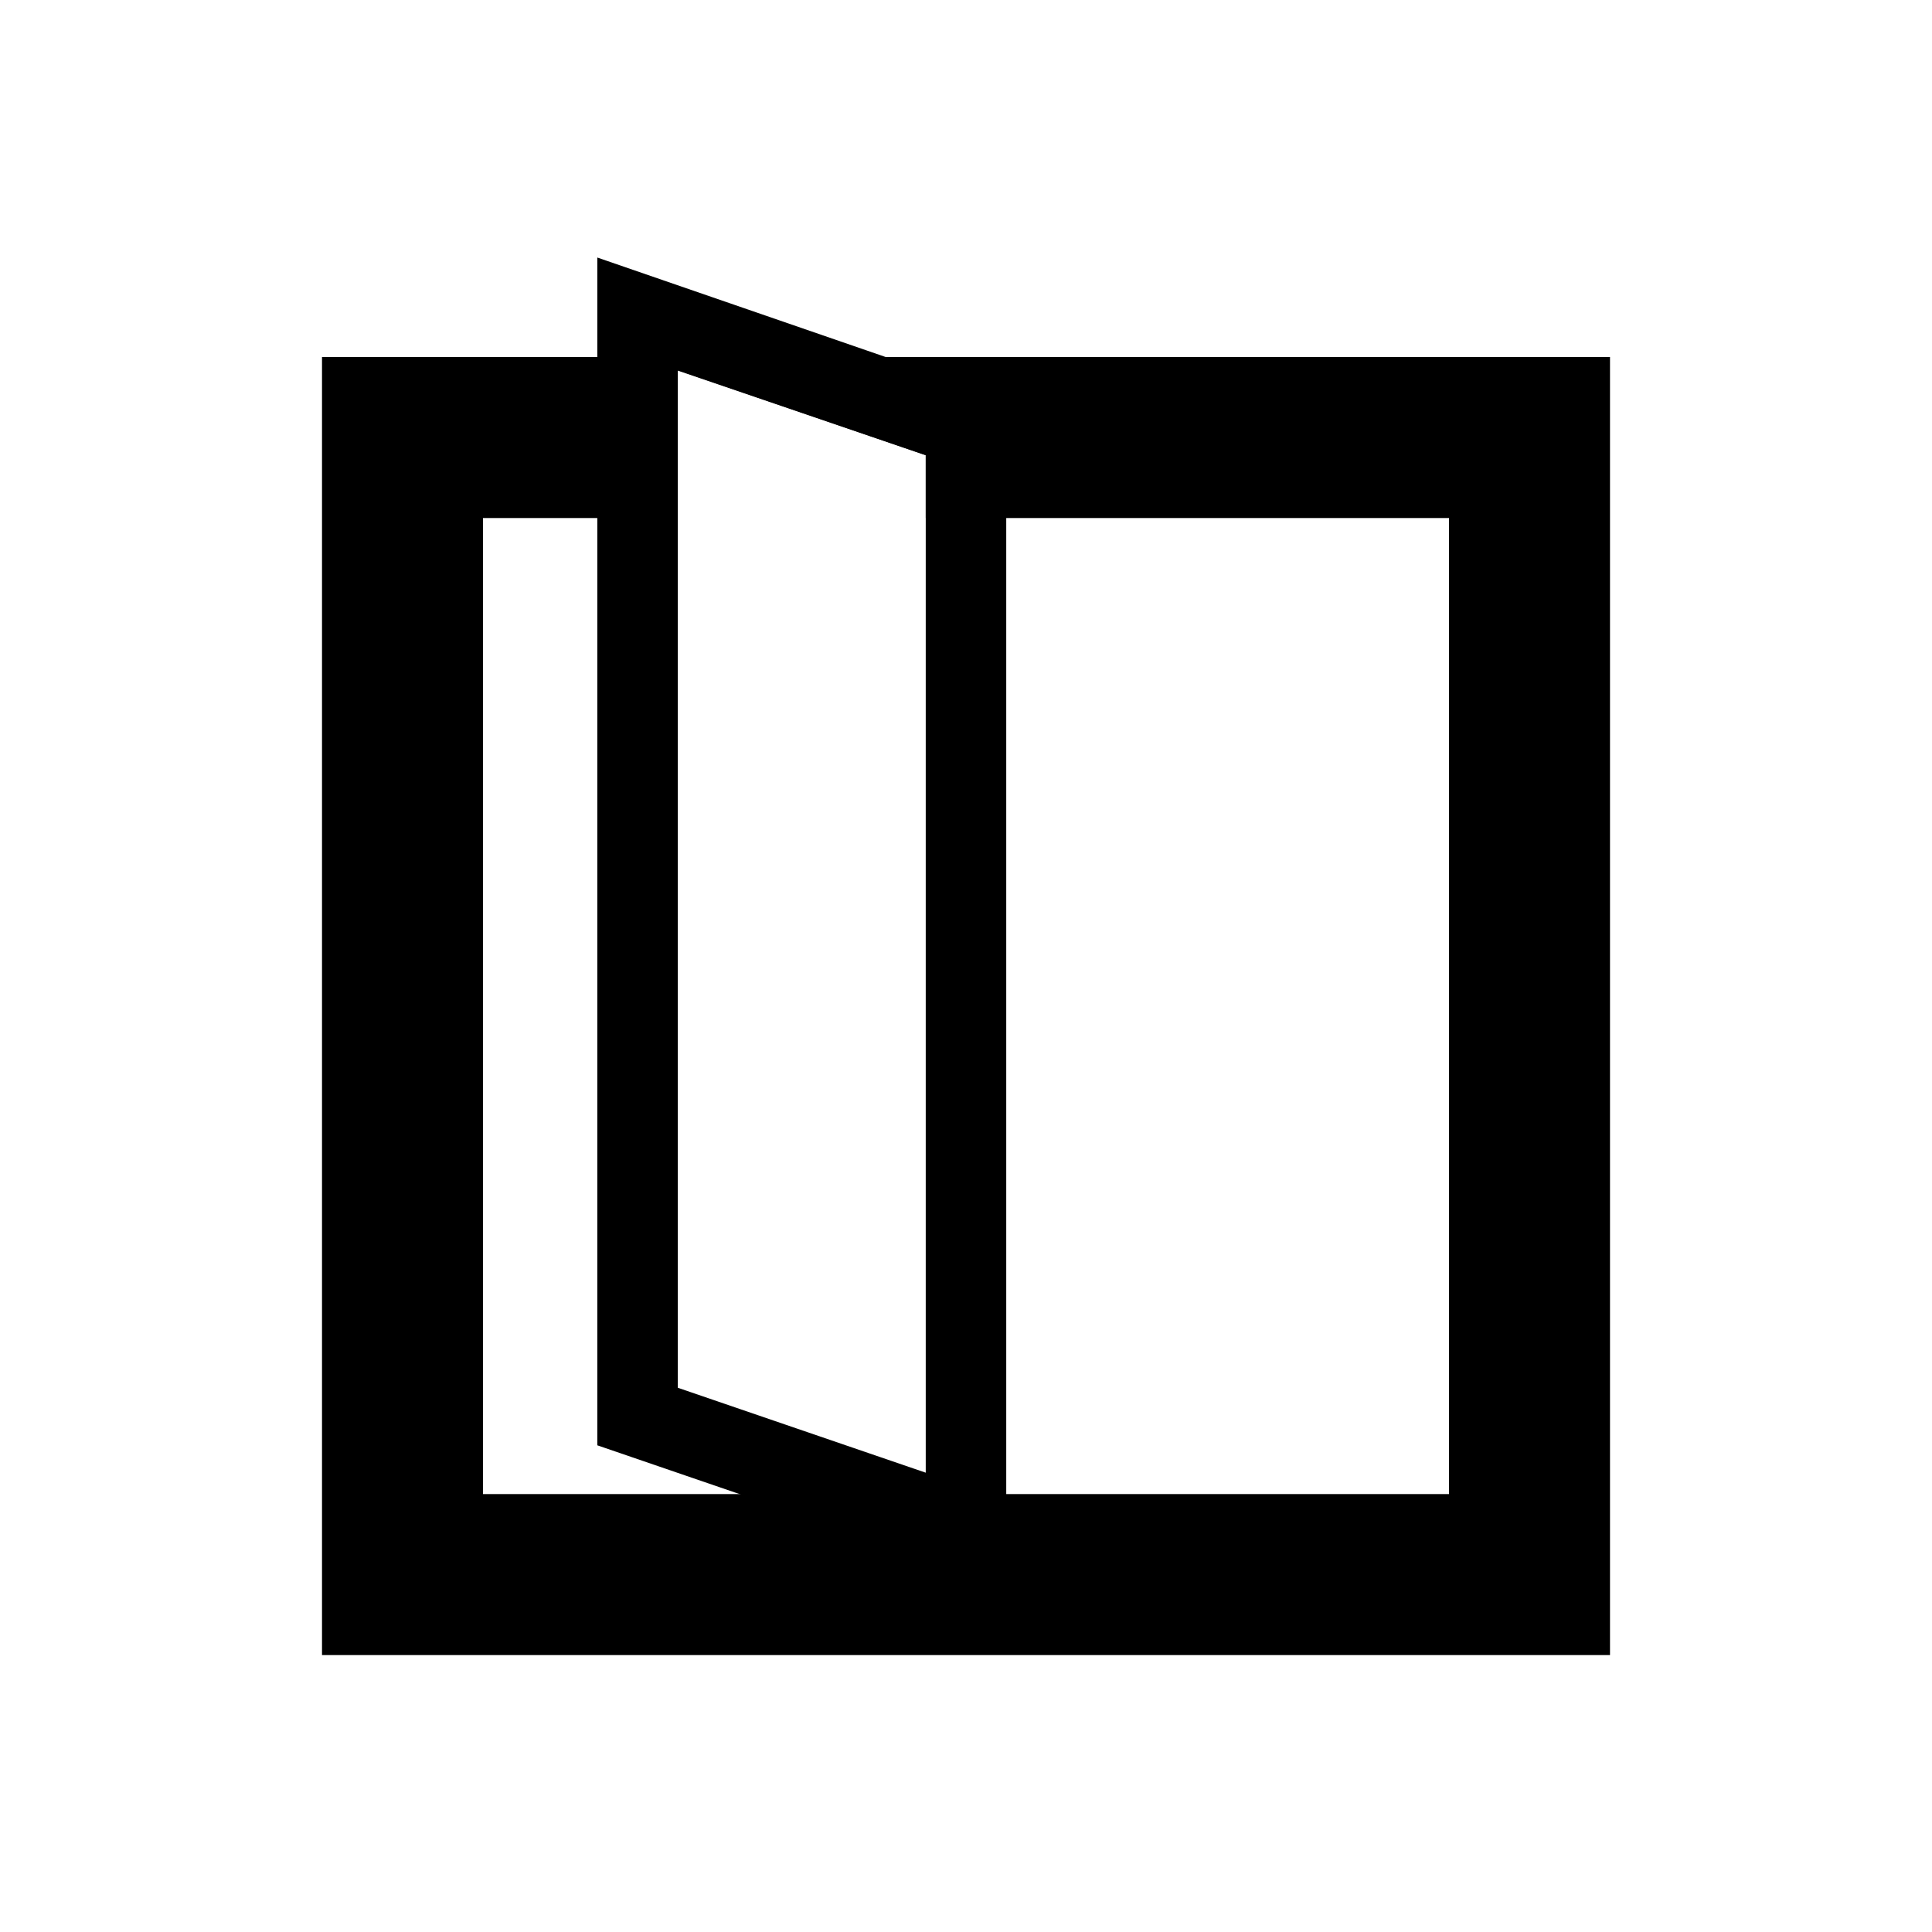 <svg width="200" height="200" viewBox="0 0 200 200" fill="none" xmlns="http://www.w3.org/2000/svg">
<path d="M33.334 36.961V171.336H166.667V36.961H33.334ZM150 154.669H50V53.628H70.084V38.336L95.834 47.128V53.628H150V154.669Z" fill="black"/>
<path d="M91.666 36.952L61.833 26.66V149.618L76.541 154.66L104.166 164.118V41.202L91.666 36.952ZM95.832 152.452L70.166 143.66V38.327L95.832 47.118V152.452Z" fill="black"/>
</svg>
